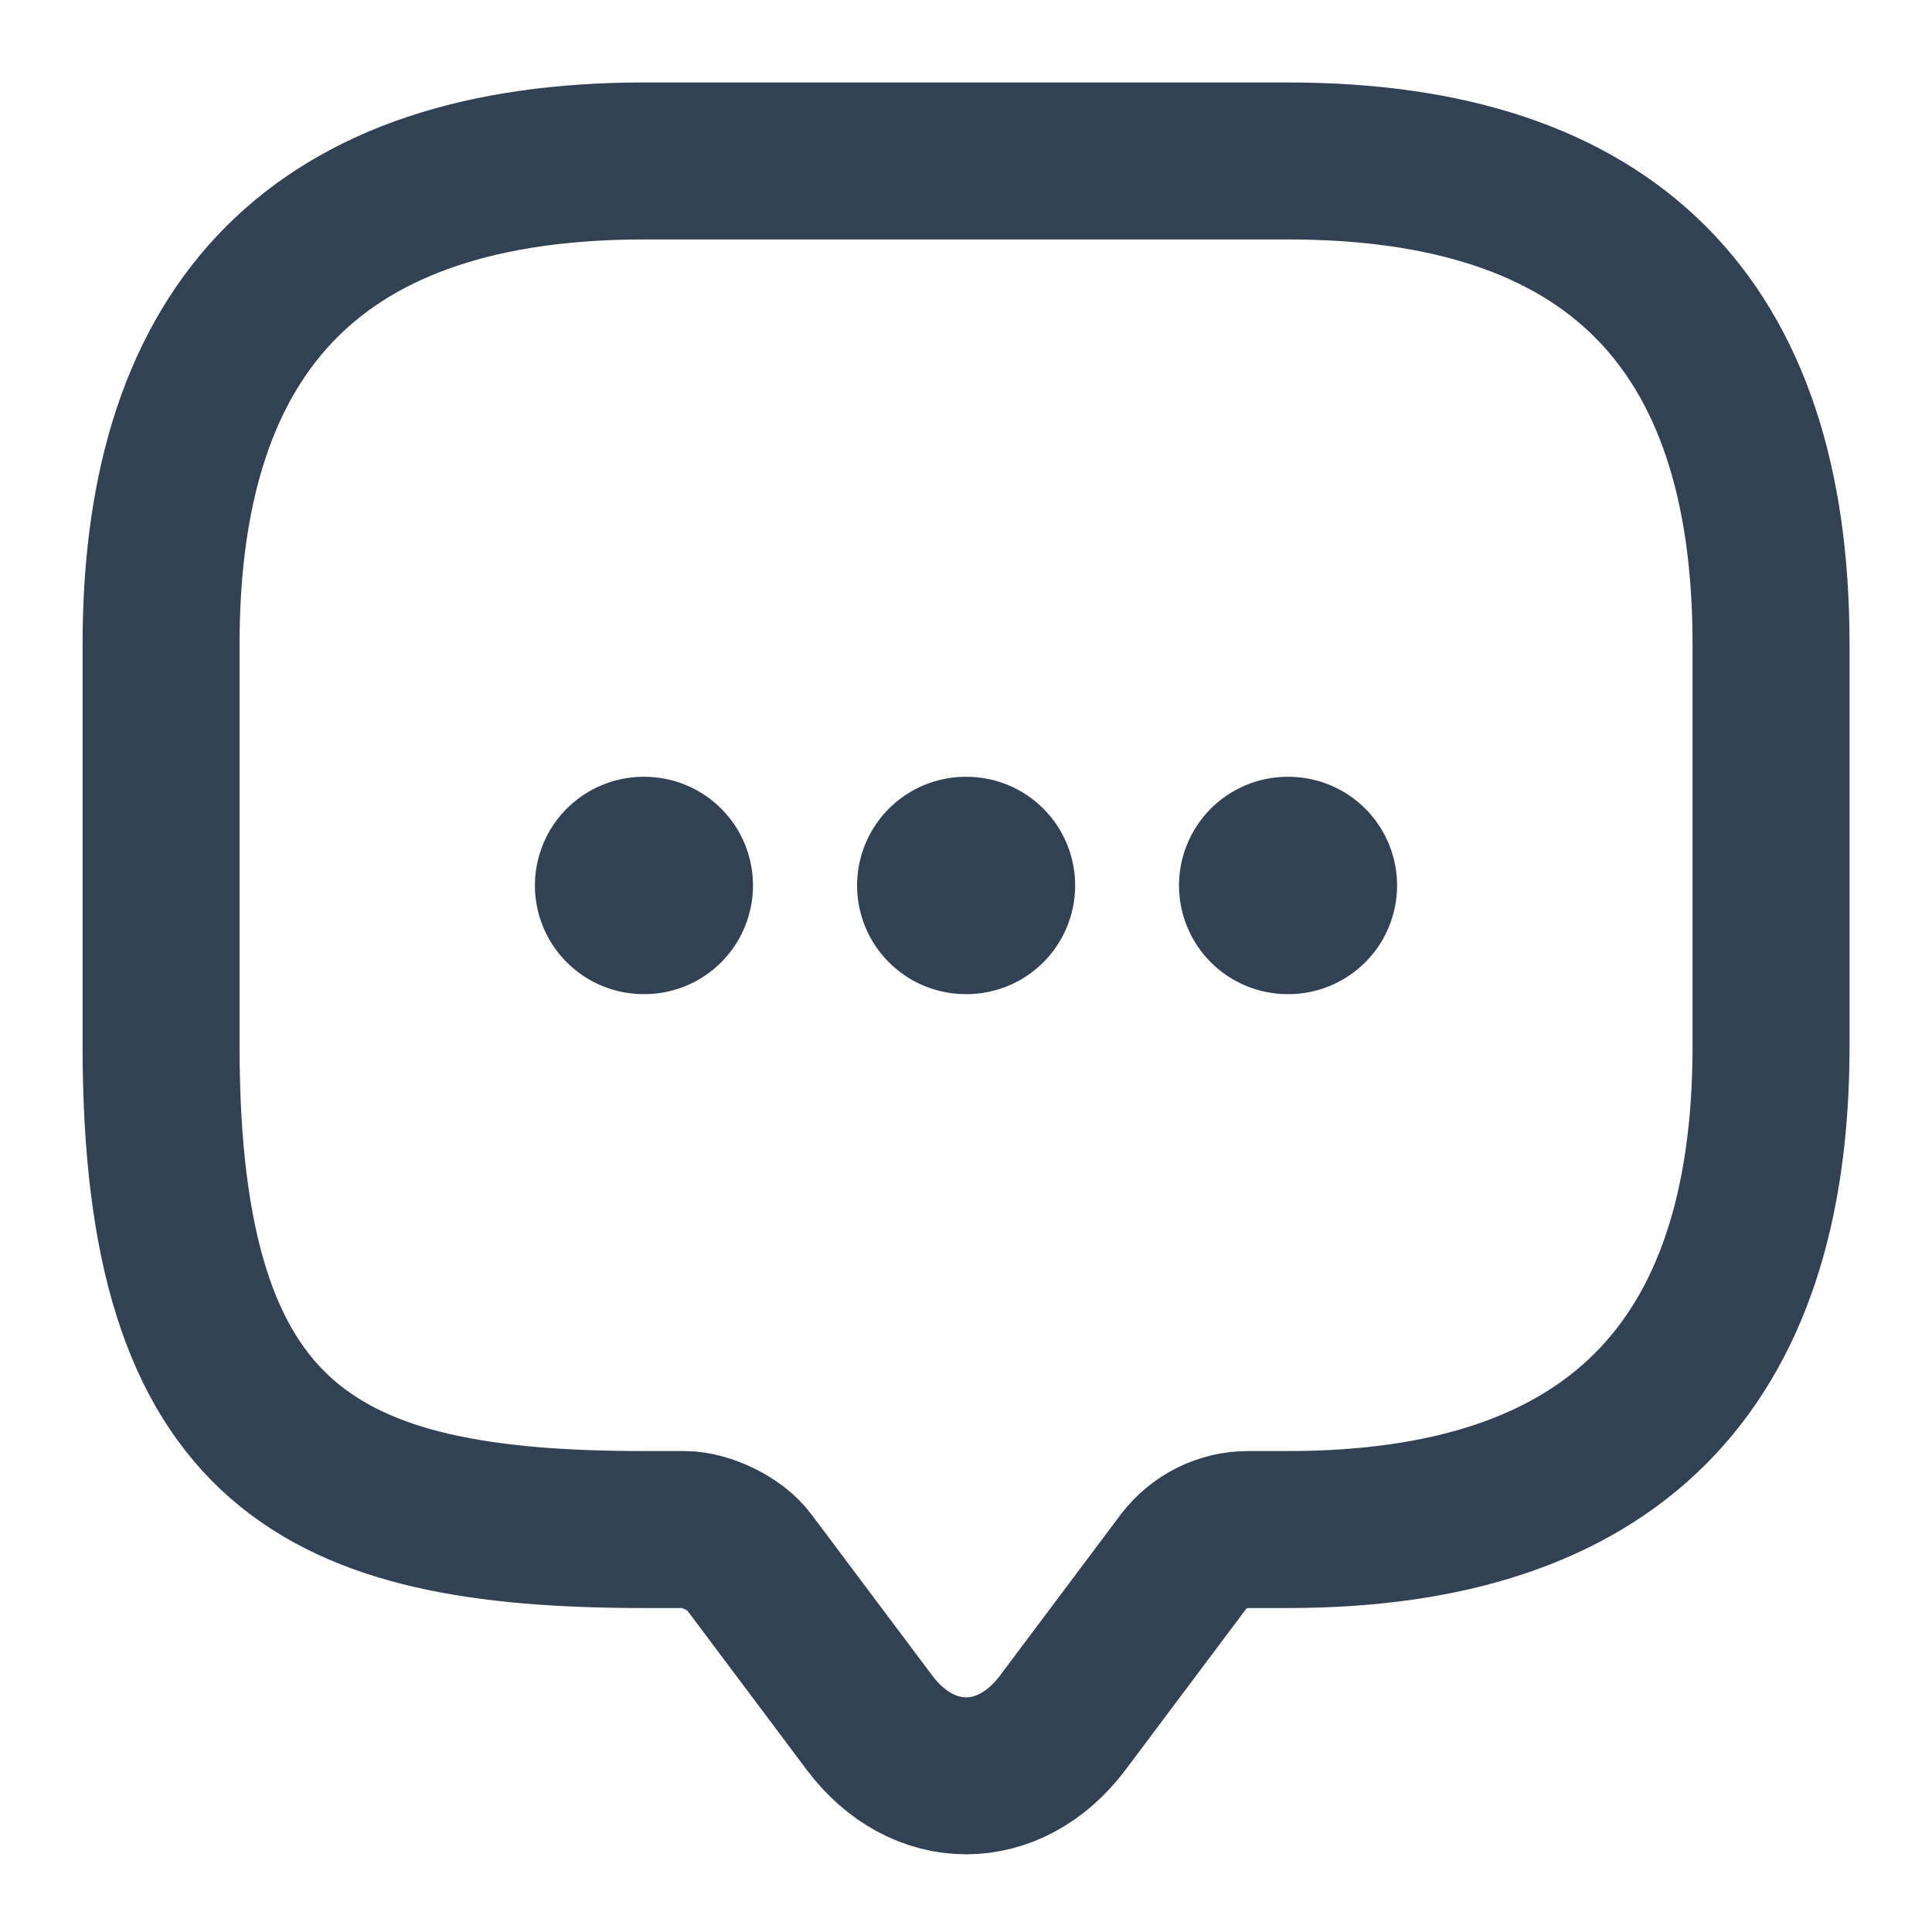 <svg width="16" height="16" viewBox="0 0 16 16" fill="none" xmlns="http://www.w3.org/2000/svg">
<path d="M5.667 12.667H5.334C2.667 12.667 1.334 12 1.334 8.667V5.333C1.334 2.667 2.667 1.333 5.334 1.333H10.667C13.334 1.333 14.667 2.667 14.667 5.333V8.667C14.667 11.333 13.334 12.667 10.667 12.667H10.334C10.127 12.667 9.927 12.767 9.801 12.933L8.801 14.267C8.361 14.853 7.641 14.853 7.201 14.267L6.201 12.933C6.094 12.787 5.847 12.667 5.667 12.667Z" stroke="#334155" stroke-width="1.3" stroke-miterlimit="10" stroke-linecap="round" stroke-linejoin="round"/>
<path d="M10.664 7.333H10.67" stroke="#334155" stroke-width="1.8" stroke-linecap="round" stroke-linejoin="round"/>
<path d="M7.998 7.333H8.004" stroke="#334155" stroke-width="1.8" stroke-linecap="round" stroke-linejoin="round"/>
<path d="M5.33 7.333H5.336" stroke="#334155" stroke-width="1.8" stroke-linecap="round" stroke-linejoin="round"/>
</svg>
